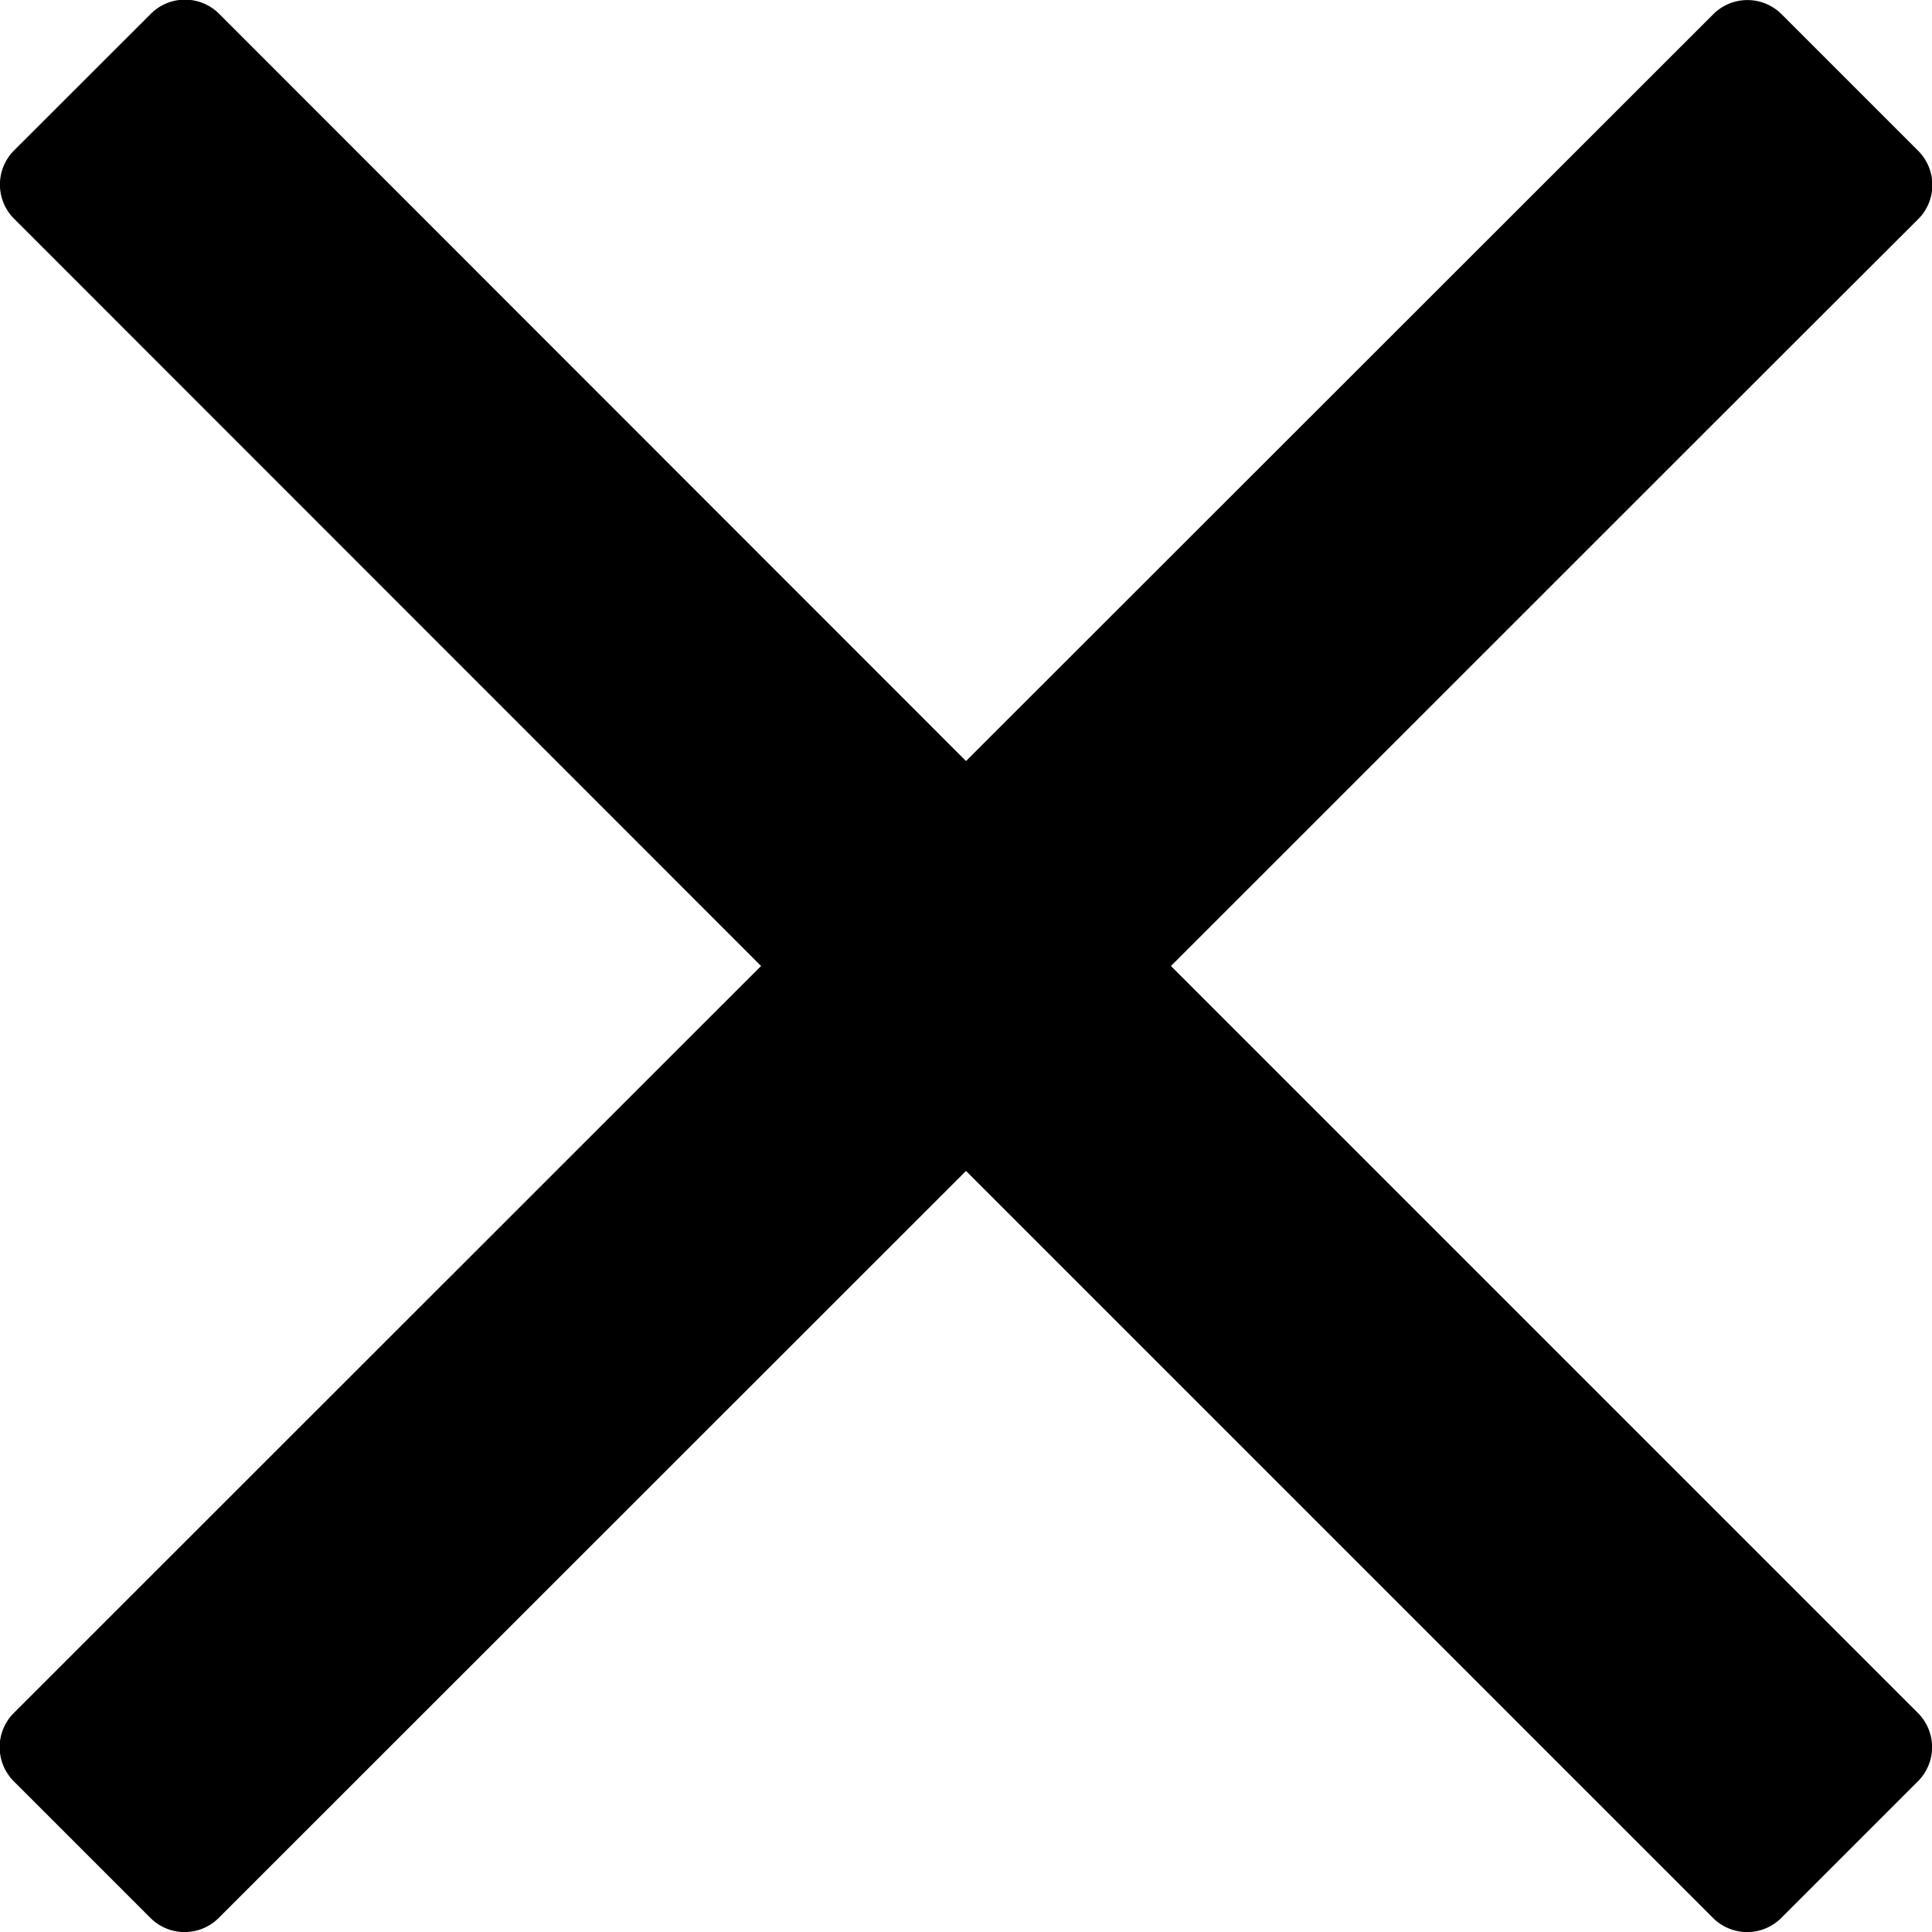 <svg xmlns="http://www.w3.org/2000/svg" width="14" height="14" viewBox="0 0 14 14"><g transform="translate(-9337.006 -14030.006)"><path d="M3.485-4,7.973-8.487,8.9-9.412a.35.35,0,0,0,0-.495l-.99-.99a.35.35,0,0,0-.495,0L2-5.485-3.412-10.9a.35.35,0,0,0-.495,0l-.991.99a.35.35,0,0,0,0,.495L.515-4-4.9,1.413a.35.35,0,0,0,0,.495l.99.99a.35.35,0,0,0,.495,0L2-2.515,6.488,1.973l.925.925a.35.35,0,0,0,.495,0l.99-.99a.35.35,0,0,0,0-.495Z" transform="translate(9342.006 14041.006)"/></g></svg>
